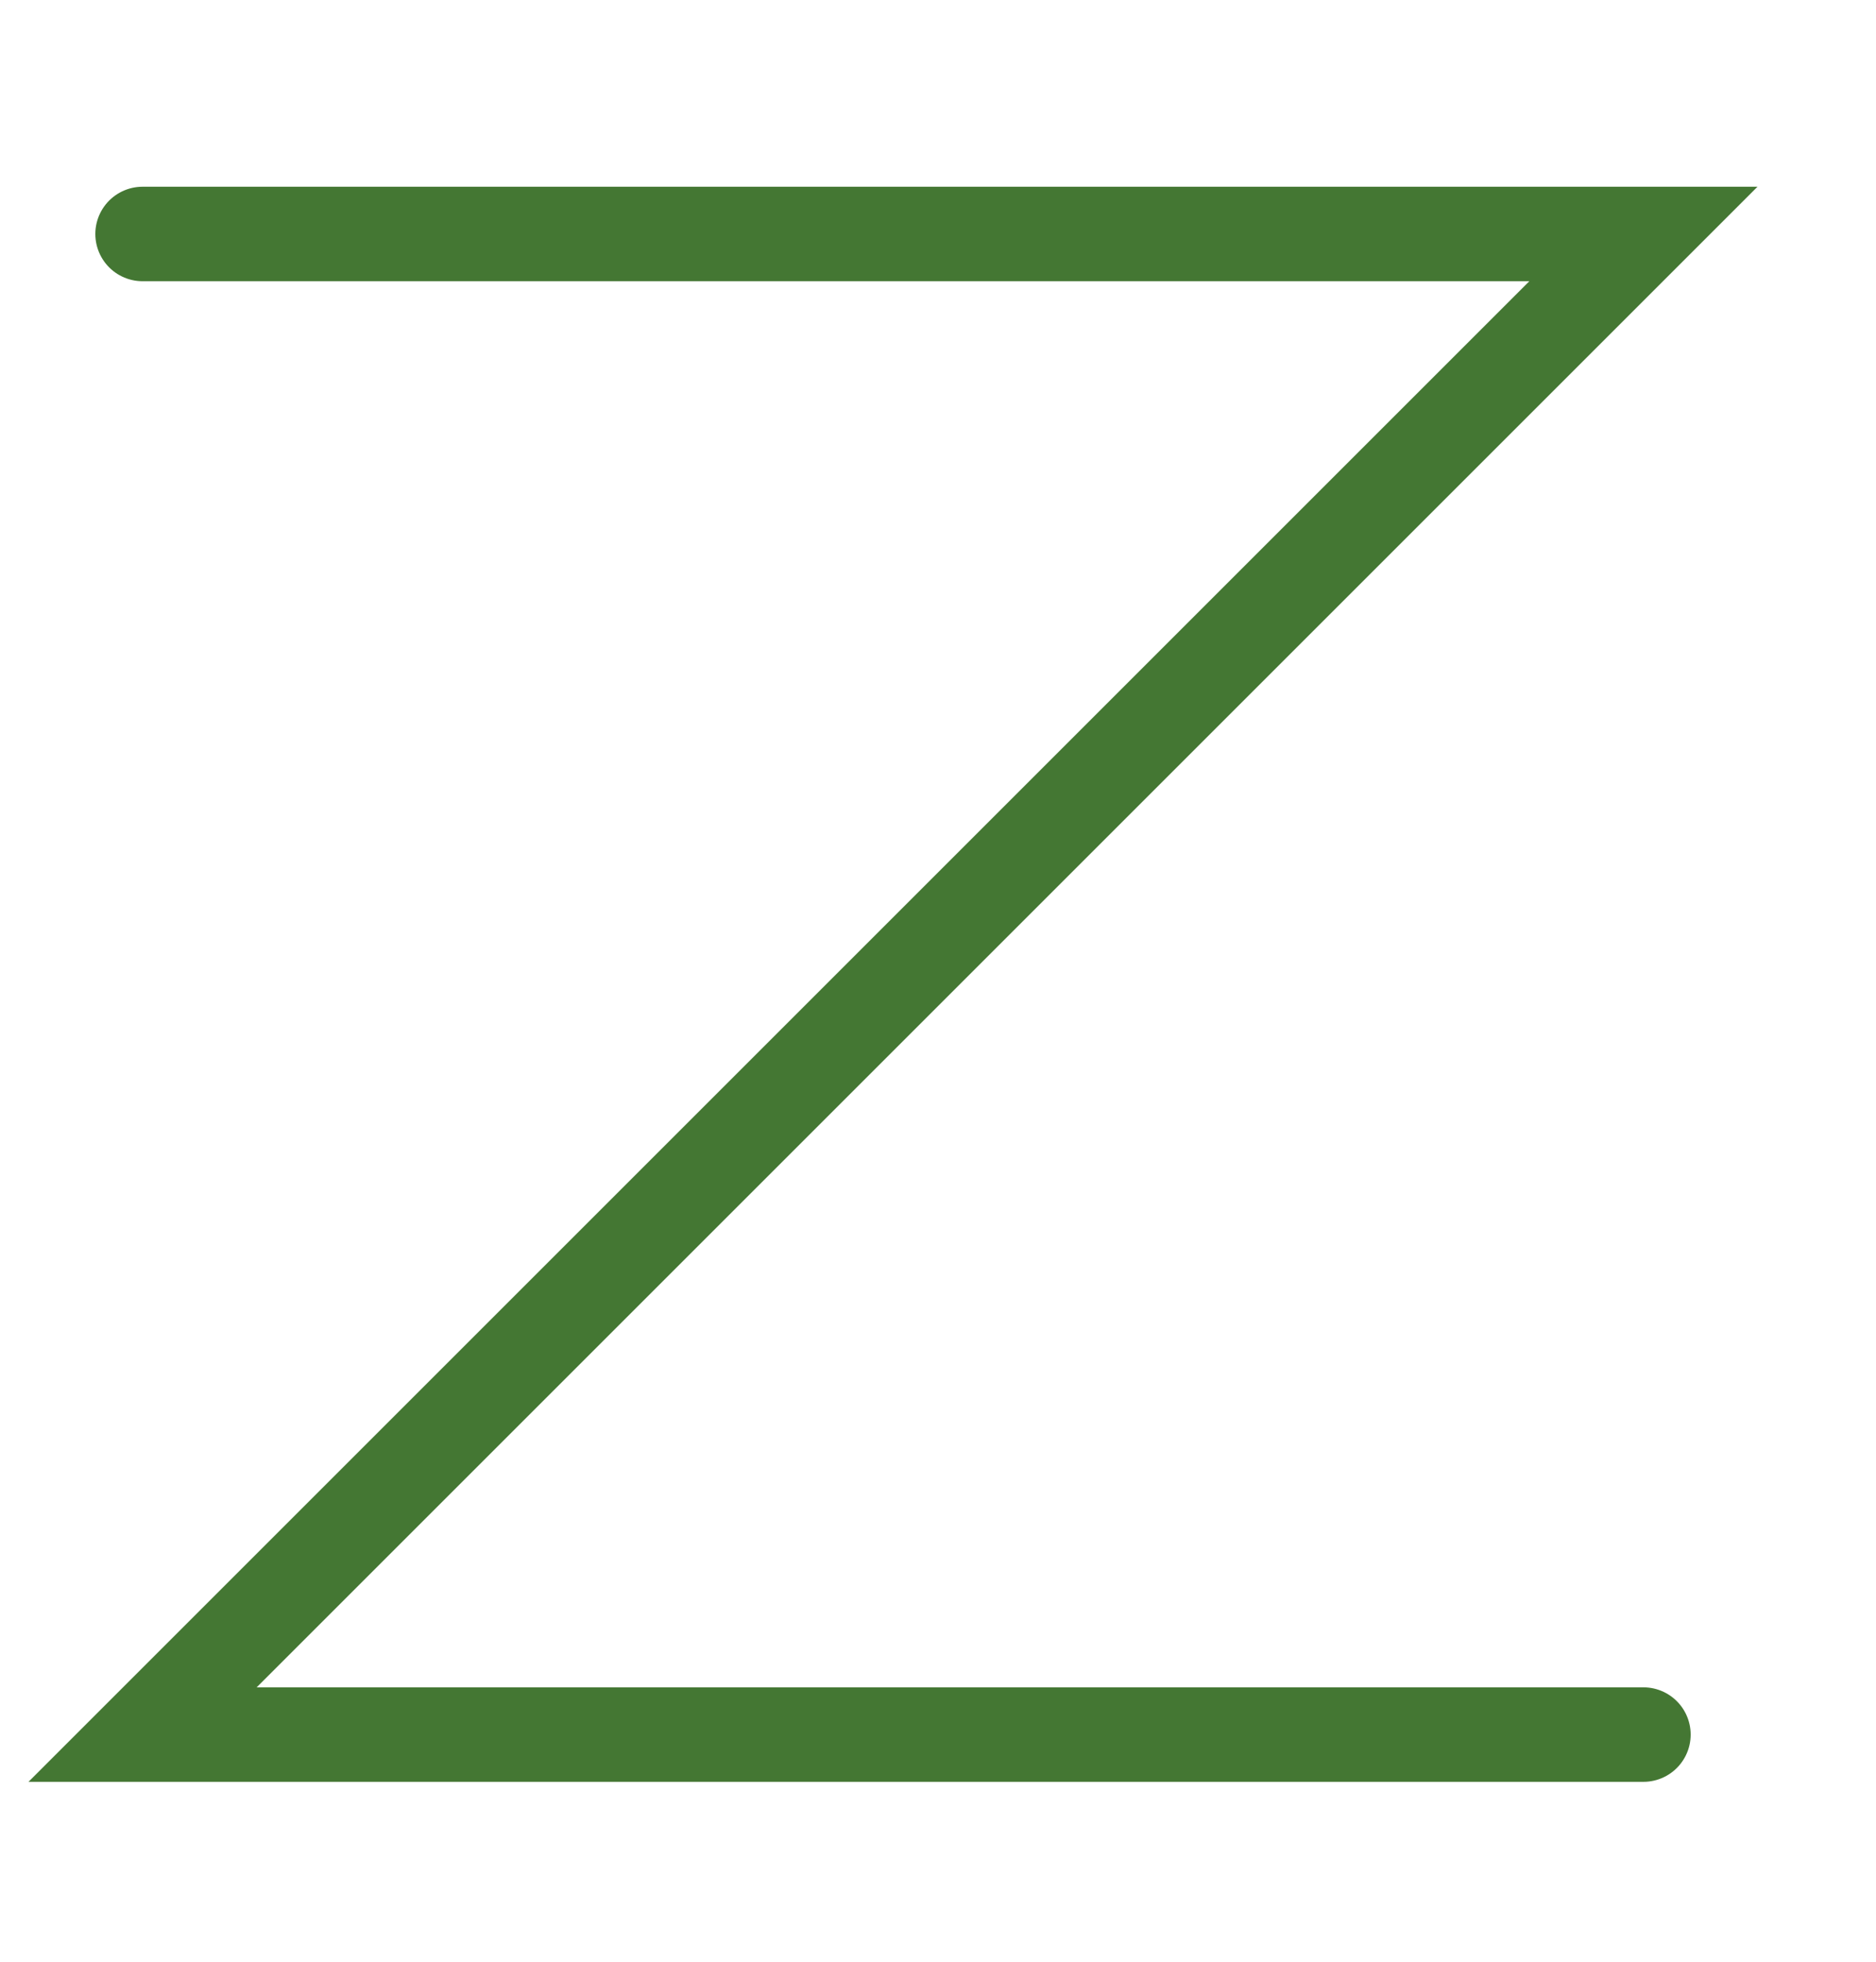 <?xml version="1.0" encoding="UTF-8" standalone="no"?>
<svg
   xmlns:dc="http://purl.org/dc/elements/1.1/"
   xmlns:cc="http://creativecommons.org/ns#"
   xmlns:rdf="http://www.w3.org/1999/02/22-rdf-syntax-ns#"
   xmlns:svg="http://www.w3.org/2000/svg"
   xmlns="http://www.w3.org/2000/svg"
   xmlns:sodipodi="http://sodipodi.sourceforge.net/DTD/sodipodi-0.dtd"
   xmlns:inkscape="http://www.inkscape.org/namespaces/inkscape"
   width="20"
   height="20.918"
   viewBox="0 0 0.833 0.872"
   version="1.1"
   id="svg8"
   inkscape:version="1.0.2 (e86c870879, 2021-01-15, custom)"
   sodipodi:docname="icons.svg"
   inkscape:export-filename="/rcr/0-utils/0-desktop/runawayClock_DEV/res/xpand32.png"
   inkscape:export-xdpi="96"
   inkscape:export-ydpi="96">
  <defs
     id="defs2" />
  <sodipodi:namedview
     id="base"
     pagecolor="#232323"
     bordercolor="#ff912c"
     borderopacity="0.647"
     inkscape:pageopacity="1"
     inkscape:pageshadow="2"
     inkscape:zoom="21.423963"
     inkscape:cx="10.372827"
     inkscape:cy="10.0824"
     inkscape:document-units="px"
     inkscape:current-layer="layer2"
     showgrid="true"
     units="px"
     showguides="false"
     objecttolerance="6"
     gridtolerance="10000"
     guidetolerance="1"
     inkscape:showpageshadow="false"
     borderlayer="false"
     inkscape:snap-global="true"
     inkscape:pagecheckerboard="false"
     inkscape:snap-perpendicular="true"
     inkscape:snap-tangential="true"
     pageopacity="0.949"
     fit-margin-top="0"
     fit-margin-left="0"
     fit-margin-right="0"
     fit-margin-bottom="0"
     inkscape:window-width="1920"
     inkscape:window-height="1013"
     inkscape:window-x="0"
     inkscape:window-y="34"
     inkscape:window-maximized="1"
     inkscape:snap-text-baseline="false"
     width="17in"
     scale-x="4"
     inkscape:document-rotation="0">
    <inkscape:grid
       type="xygrid"
       id="grid13044"
       color="#ff9250"
       opacity="0.451"
       empcolor="#a7cfad"
       empopacity="0.4"
       units="px"
       spacingx="0.042"
       spacingy="0.042"
       empspacing="8"
       originx="0.021"
       originy="0.021"
       dotted="true" />
  </sodipodi:namedview>
  <inkscape:templateinfo>
    <inkscape:name>DEFAULT</inkscape:name>
    <inkscape:date>2021-01-09</inkscape:date>
  </inkscape:templateinfo>
  <g
     inkscape:groupmode="layer"
     id="layer1"
     inkscape:label="32"
     transform="translate(0.021,0.021)"
     style="display:none">
    <path
       id="path854"
       style="display:none;fill:none;stroke:#b300c3;stroke-width:0.042;stroke-linecap:round;stroke-miterlimit:4;stroke-dasharray:none"
       d="M 0.833,0.333 H 0.5 M 0,0 0.333,0.333 0.667,1.292 1,0.333 1.333,0"
       inkscape:label="down32"
       inkscape:export-xdpi="96"
       inkscape:export-ydpi="96"
       sodipodi:insensitive="true" />
    <path
       id="path891"
       style="display:none;fill:none;stroke:#b300c3;stroke-width:0.042;stroke-linecap:round;stroke-miterlimit:4;stroke-dasharray:none"
       d="m 0.833,0.667 -0.5,9e-8 m 0.333,-0.333 -0.333,3e-8 V 1 H 1"
       inkscape:label="edit32"
       sodipodi:nodetypes="cccccc" />
    <path
       id="path866"
       style="display:none;fill:none;stroke:#b300c3;stroke-width:0.042;stroke-linecap:round;stroke-miterlimit:4;stroke-dasharray:none"
       d="M 1.083,1.042 0.75,0.75 m 0.25,-0.083 A 0.333,0.333 0 0 1 0.667,1 0.333,0.333 0 0 1 0.333,0.667 0.333,0.333 0 0 1 0.667,0.333 0.333,0.333 0 0 1 1,0.667 Z"
       inkscape:label="quit32"
       inkscape:export-xdpi="96"
       inkscape:export-ydpi="96" />
    <path
       id="path859"
       style="display:none;fill:none;stroke:#b300c3;stroke-width:0.042;stroke-linecap:round;stroke-miterlimit:4;stroke-dasharray:none"
       d="M 0.667,1.167 V 0.833 M 0.833,1.001 H 0.5 M 0,1.334 0.333,1.001 0.667,0.043 1,1.001 1.333,1.334"
       inkscape:label="up32"
       inkscape:export-xdpi="96"
       inkscape:export-ydpi="96" />
    <path
       id="path885"
       style="display:none;fill:none;stroke:#b300c3;stroke-width:0.042;stroke-linecap:round;stroke-miterlimit:4;stroke-dasharray:none"
       d="M -3.3999999e-8,1.333 0.333,1 m -0.333,0 L 0.333,1.333 M 0.583,1.15 H 0.75 M 0.458,0.983 H 0.875 M 0.333,0.817 H 1 M 1.083,0.65 H 0.25 M 1.208,0.483 H 0.125 M 0,0.317 0.667,1.317 1.333,0.317 Z"
       inkscape:label="xpand32" />
    <path
       style="display:none;fill:none;stroke:#b300c3;stroke-width:0.042;stroke-linecap:round;stroke-miterlimit:4;stroke-dasharray:none"
       d="m 0.333,0.333 0.667,3e-8 L 0.333,1 1,1"
       id="path862"
       inkscape:label="zero32" />
  </g>
  <g
     inkscape:groupmode="layer"
     id="layer2"
     inkscape:label="20"
     transform="translate(0.021,0.021)">
    <path
       id="path854-3"
       style="display:none;fill:none;stroke:#b300c3;stroke-width:0.026;stroke-linecap:round;stroke-miterlimit:4;stroke-dasharray:none"
       d="M 0.497,0.203 H 0.295 M -0.008,-0.008 0.194,0.203 0.396,0.81 0.598,0.203 0.8,-0.008"
       inkscape:label="down20"
       inkscape:export-xdpi="96"
       inkscape:export-ydpi="96"
       sodipodi:insensitive="true" />
    <path
       id="path891-6"
       style="display:none;fill:none;stroke:#b300c3;stroke-width:0.042;stroke-linecap:round;stroke-miterlimit:4;stroke-dasharray:none"
       d="m 0.583,0.417 -0.5,9e-8 m 0.333,-0.333 -0.333,3e-8 v 0.667 h 0.667"
       inkscape:label="edit20"
       sodipodi:nodetypes="cccccc"
       inkscape:export-xdpi="96"
       inkscape:export-ydpi="96" />
    <path
       id="path866-7"
       style="display:none;fill:none;stroke:#b300c3;stroke-width:0.042;stroke-linecap:round;stroke-miterlimit:4;stroke-dasharray:none"
       d="m 0.792,0.75 -0.333,-0.292 m 0.25,-0.083 A 0.333,0.333 0 0 1 0.375,0.708 0.333,0.333 0 0 1 0.042,0.375 0.333,0.333 0 0 1 0.375,0.042 0.333,0.333 0 0 1 0.708,0.375 Z"
       inkscape:label="quit20"
       inkscape:export-xdpi="96"
       inkscape:export-ydpi="96" />
    <path
       id="path859-5"
       style="display:none;fill:none;stroke:#b300c3;stroke-width:0.026;stroke-linecap:round;stroke-miterlimit:4;stroke-dasharray:none"
       d="M 0.396,0.74 V 0.529 m 0.101,0.106 H 0.295 M -0.008,0.846 0.194,0.635 0.396,0.028 0.598,0.635 0.8,0.846"
       inkscape:label="up20"
       inkscape:export-xdpi="96"
       inkscape:export-ydpi="96" />
    <path
       id="path885-3"
       style="display:none;fill:none;stroke:#b300c3;stroke-width:0.028;stroke-linecap:round;stroke-miterlimit:4;stroke-dasharray:none"
       d="M 0.024,0.815 0.219,0.555 m -0.195,0 0.195,0.261 M 0.365,0.672 h 0.097 M 0.292,0.542 H 0.535 M 0.219,0.411 h 0.39 M 0.657,0.281 H 0.17 M 0.73,0.151 H 0.097 M 0.024,0.021 0.413,0.802 0.803,0.021 Z"
       inkscape:label="xpand20"
       inkscape:export-xdpi="96"
       inkscape:export-ydpi="96" />
    <path
       style="display:inline;fill:none;stroke:#447733;stroke-width:0.042;stroke-linecap:round;stroke-miterlimit:4;stroke-dasharray:none;stroke-opacity:1"
       d="m 0.042,0.083 0.667,3e-8 -0.667,0.667 0.667,-10e-8"
       id="path862-5"
       inkscape:label="zero20"
       inkscape:export-xdpi="96"
       inkscape:export-ydpi="96" />
  </g>
</svg>
